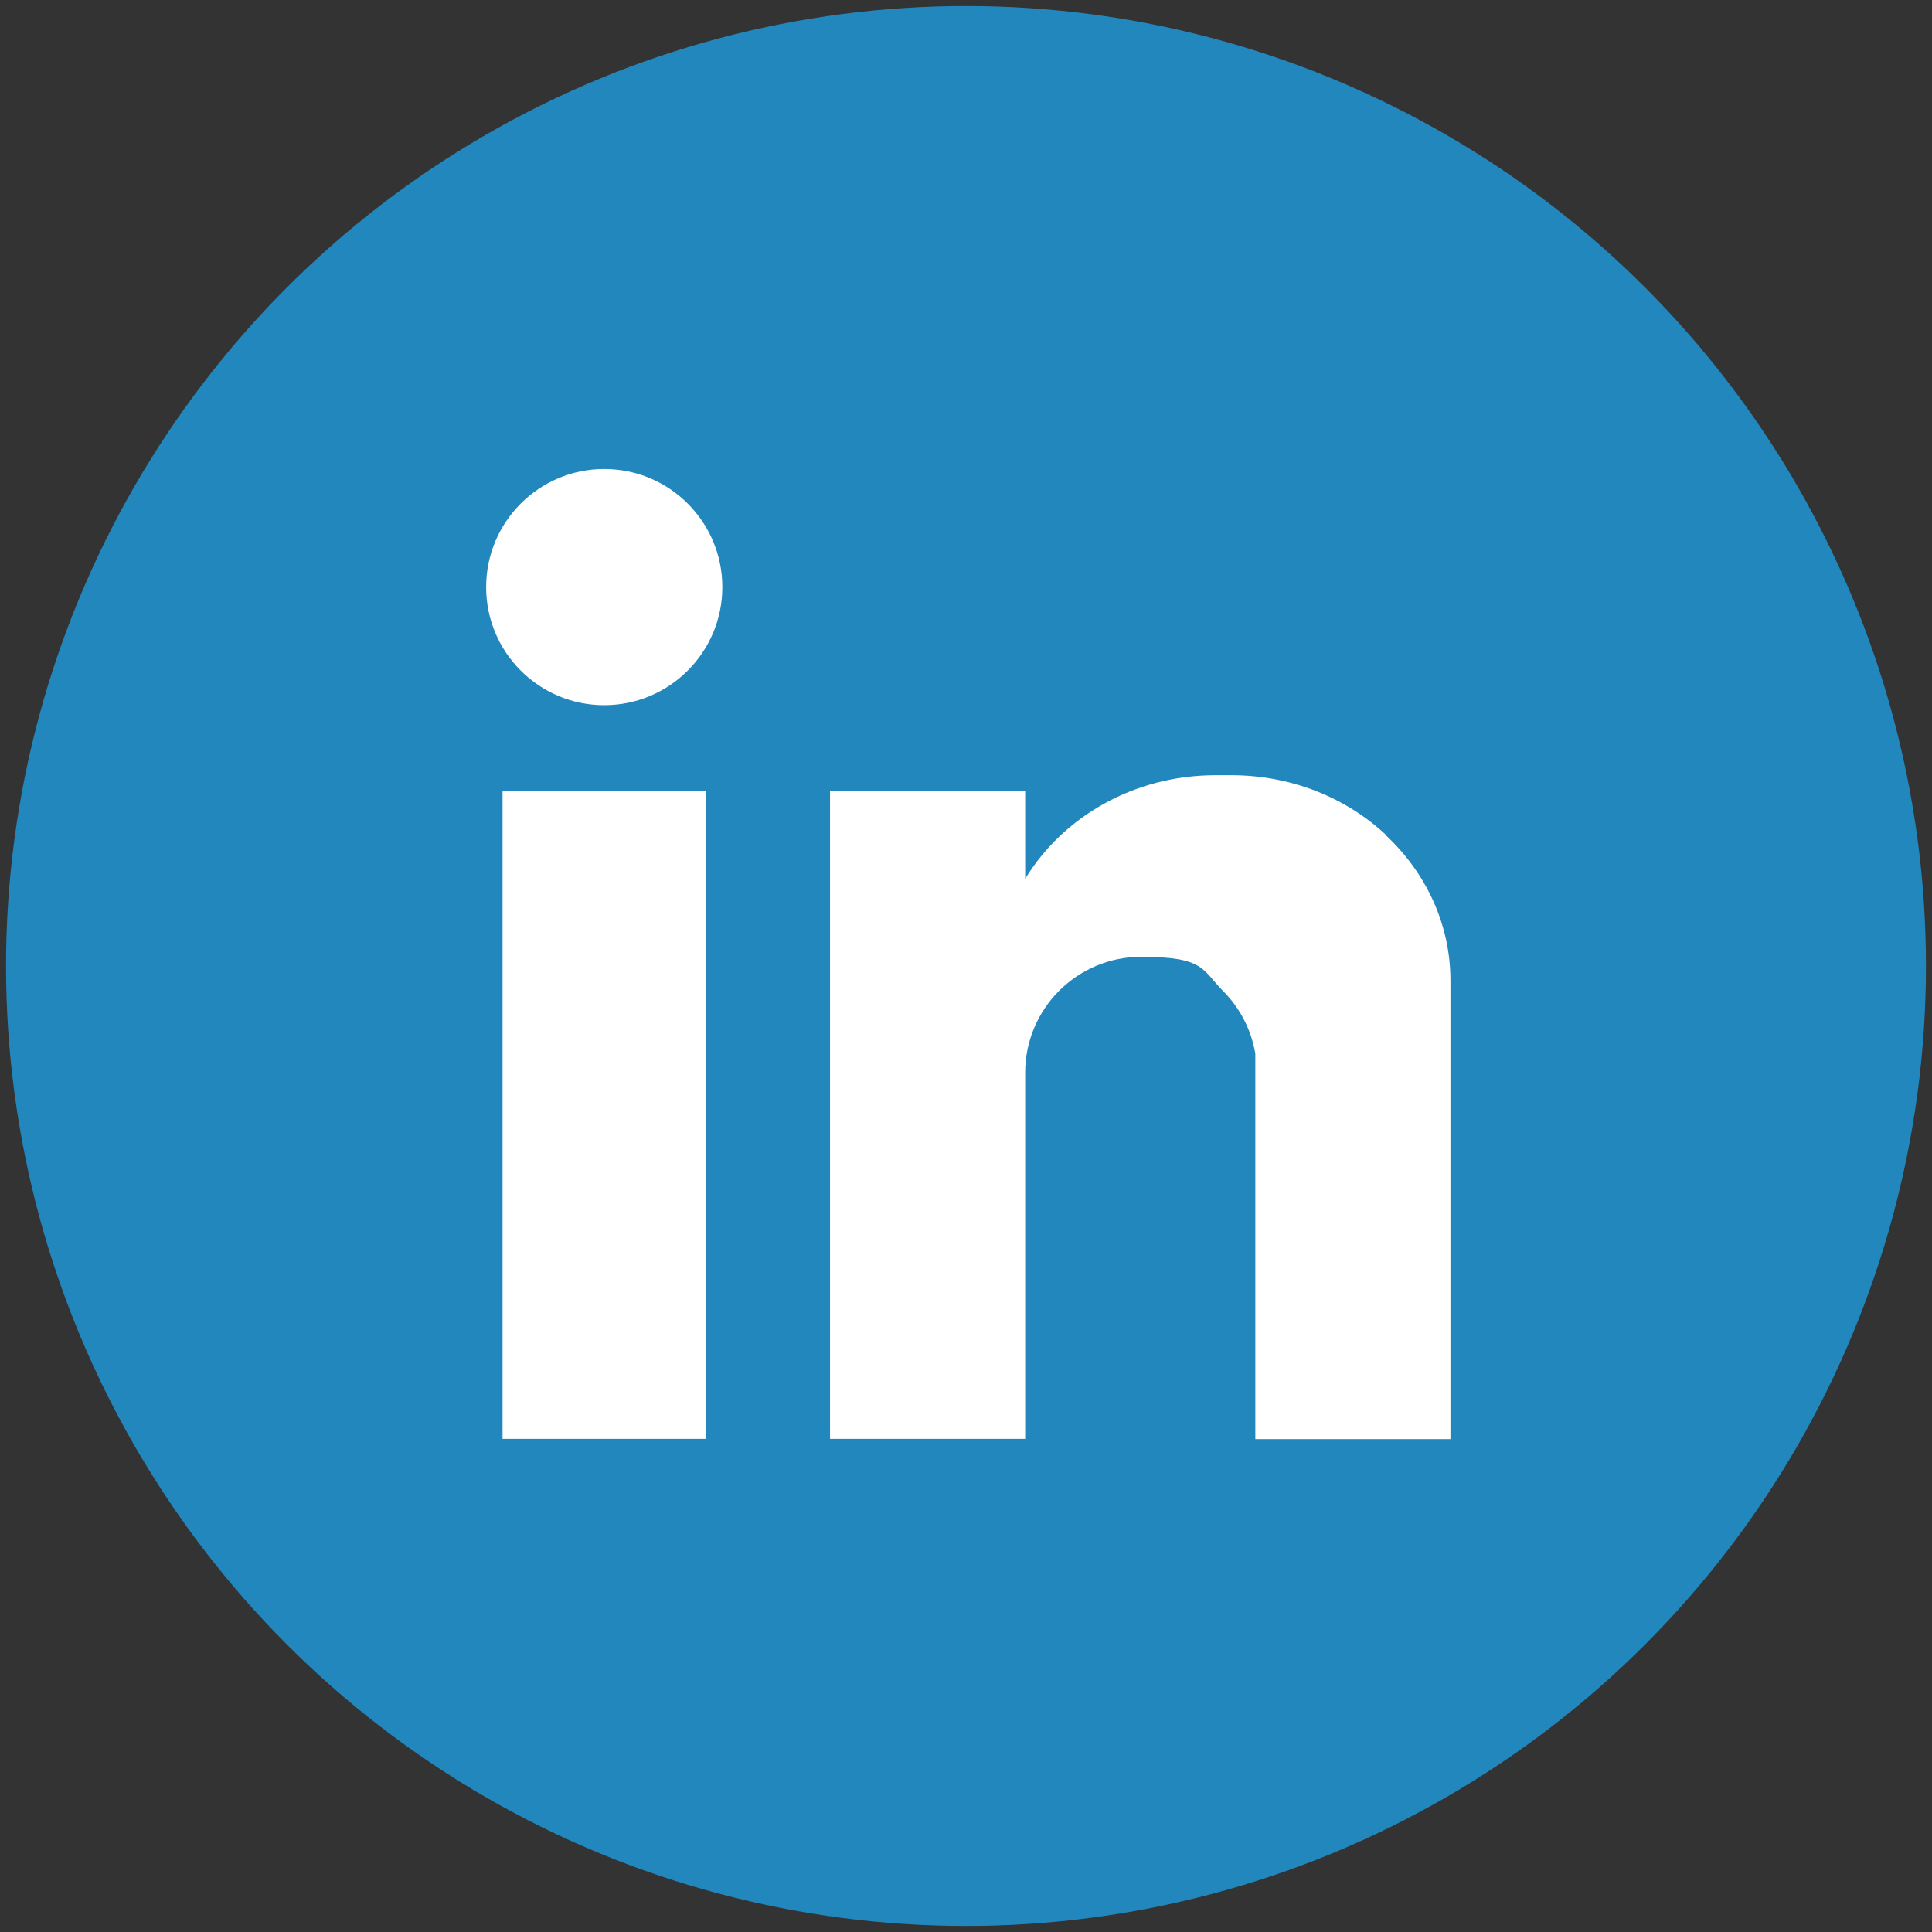 <?xml version="1.0" encoding="UTF-8"?>
<svg id="Layer_1" xmlns="http://www.w3.org/2000/svg" version="1.1" viewBox="0 0 800 800">
  <rect x="0" y="0" width="800" height="800" fill="#333333" stroke="none"/>
  <!-- Generator: Adobe Illustrator 29.7.1, SVG Export Plug-In . SVG Version: 2.1.1 Build 8)  -->
  <defs>
    <style>
      .st0 {
        fill: #fff;
      }

      .st1 {
        fill: #2287bd;
      }
    </style>
  </defs>
  <circle class="st1" cx="400" cy="400" r="397.5"/>
  <g>
    <circle class="st0" cx="250.2" cy="243.1" r="48.9"/>
    <rect class="st0" x="208.1" y="327.6" width="84.1" height="268.2"/>
    <path class="st0" d="M574.1,345.9c-16.4-15.4-39.1-24.9-64.2-24.9h-6.6c-33.8,0-63.2,17.3-78.8,42.9v-36.3h-80.8v268.2h80.8v-151.6c0-26.5,21.5-48,48-48s25.2,5.4,33.9,14.1c6.9,6.9,11.7,15.9,13.4,26v159.6h80.8v-189.8c0-23.5-10.2-44.7-26.6-60.1Z"/>
  </g>
</svg>
